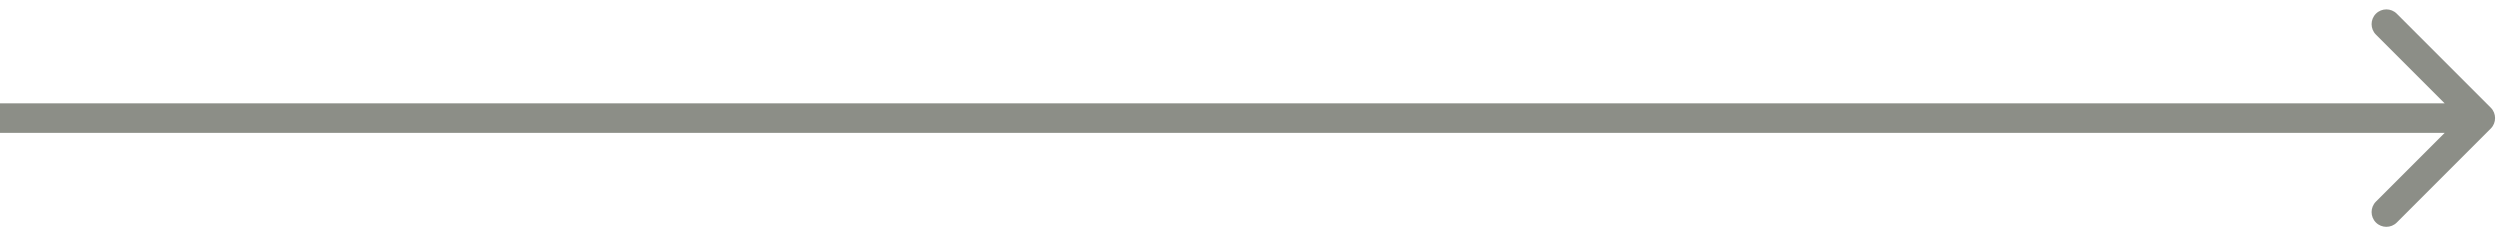 <svg width="254" height="24" viewBox="0 0 254 24" fill="none" xmlns="http://www.w3.org/2000/svg">
<path d="M253.061 13.061C253.646 12.475 253.646 11.525 253.061 10.939L243.515 1.393C242.929 0.808 241.979 0.808 241.393 1.393C240.808 1.979 240.808 2.929 241.393 3.515L249.879 12L241.393 20.485C240.808 21.071 240.808 22.021 241.393 22.607C241.979 23.192 242.929 23.192 243.515 22.607L253.061 13.061ZM252 10.5L1.31134e-07 10.5L-1.31134e-07 13.5L252 13.5L252 10.5Z" fill="#8C8E87"/>
</svg>
